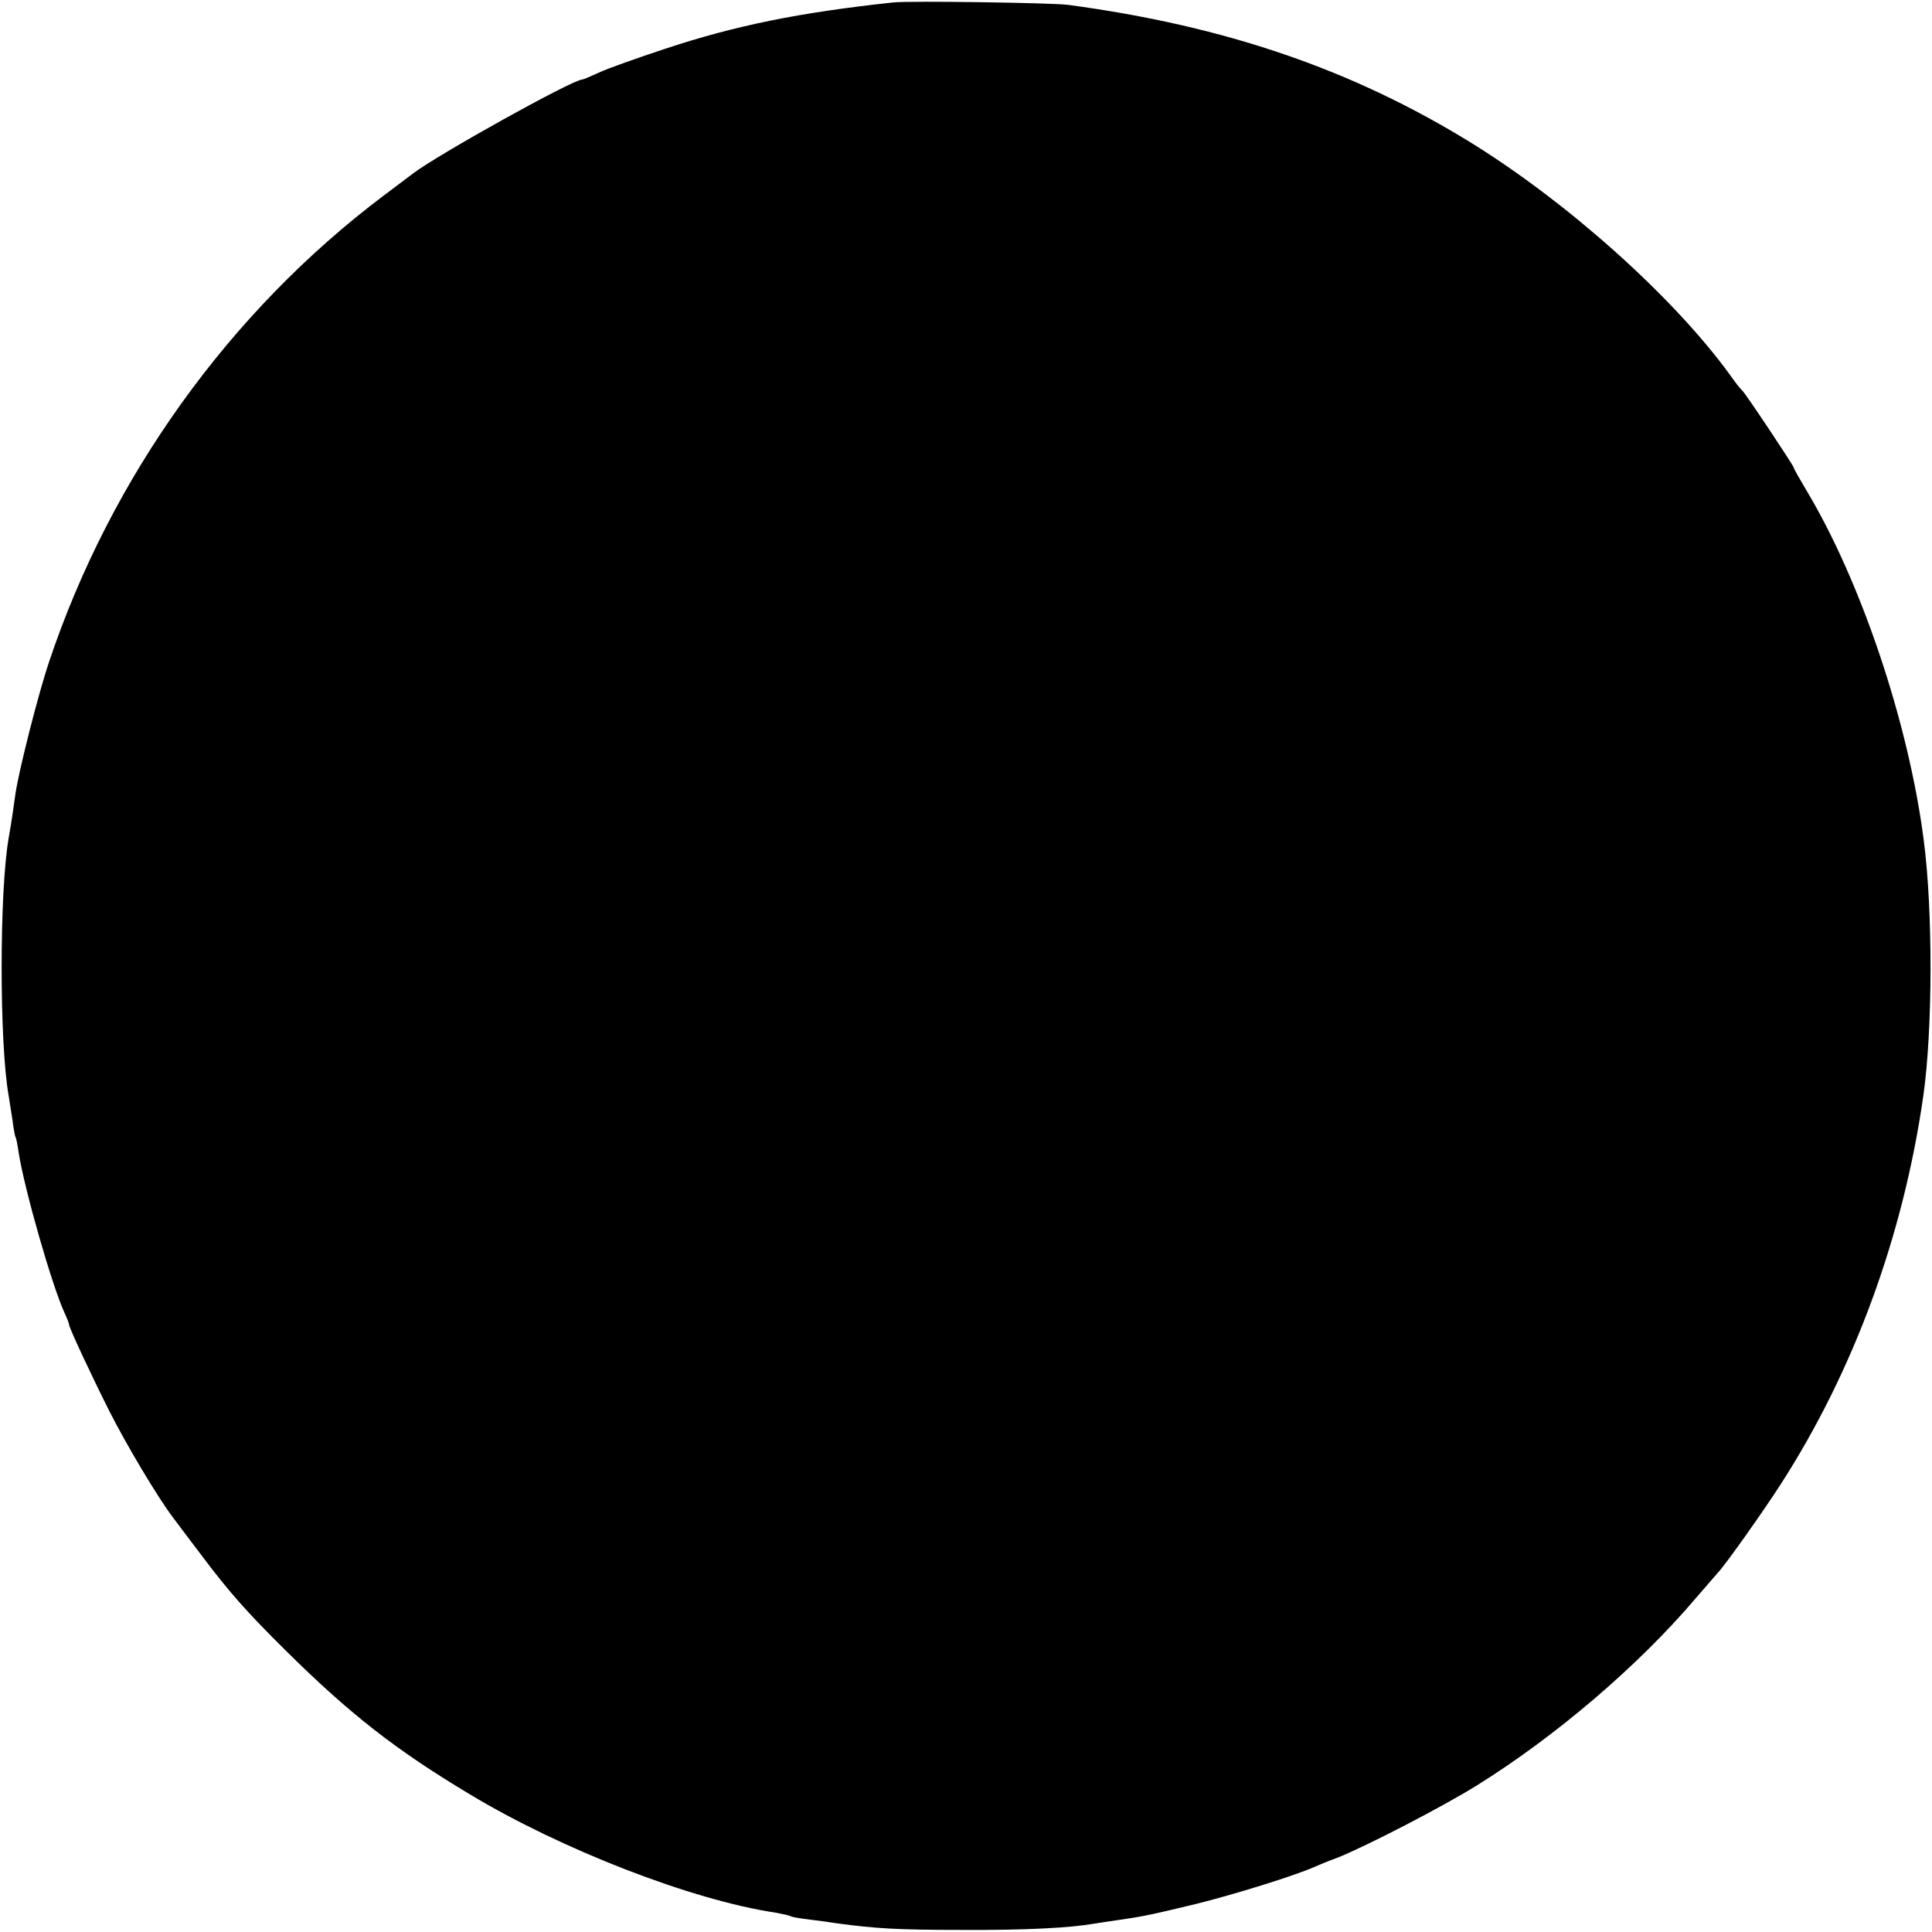 <?xml version="1.0" standalone="no"?>
<!DOCTYPE svg PUBLIC "-//W3C//DTD SVG 20010904//EN"
 "http://www.w3.org/TR/2001/REC-SVG-20010904/DTD/svg10.dtd">
<svg version="1.0" xmlns="http://www.w3.org/2000/svg"
 width="559pt" height="559pt" viewBox="0 0 559 559"
 preserveAspectRatio="xMidYMid meet">
<g transform="translate(0,559) scale(0.1,-0.1)"
fill="#000000" stroke="none">
<path d="M2585 5583 c-271 -29 -458 -67 -660 -134 -82 -27 -169 -58 -192 -69
-24 -11 -45 -20 -48 -20 -28 0 -421 -219 -490 -272 -5 -4 -44 -33 -85 -64
-446 -336 -789 -814 -968 -1349 -32 -95 -87 -313 -97 -380 -6 -44 -12 -85 -20
-130 -27 -156 -27 -593 0 -745 2 -14 7 -45 11 -70 3 -24 7 -47 9 -50 2 -3 6
-23 9 -45 17 -107 95 -380 132 -462 8 -17 14 -33 14 -36 0 -9 68 -154 117
-251 48 -95 139 -248 183 -306 14 -19 52 -69 83 -110 79 -105 127 -160 243
-275 185 -183 317 -287 534 -417 264 -159 642 -306 884 -342 21 -4 41 -8 45
-11 4 -2 28 -6 53 -9 26 -3 62 -8 80 -11 111 -15 175 -19 363 -19 183 -1 312
6 380 18 11 2 41 6 66 10 78 11 100 16 229 47 109 27 284 81 345 108 11 5 40
17 65 26 85 34 305 148 403 209 228 142 467 346 632 540 28 32 57 66 65 75 23
24 131 177 182 256 212 329 355 719 413 1125 27 190 28 535 1 740 -44 340
-182 750 -341 1014 -19 32 -35 60 -35 63 0 5 -141 217 -149 223 -4 3 -20 23
-36 46 -162 223 -465 495 -747 670 -345 213 -713 339 -1168 400 -50 6 -457 12
-505 7z"/>
</g>
</svg>
